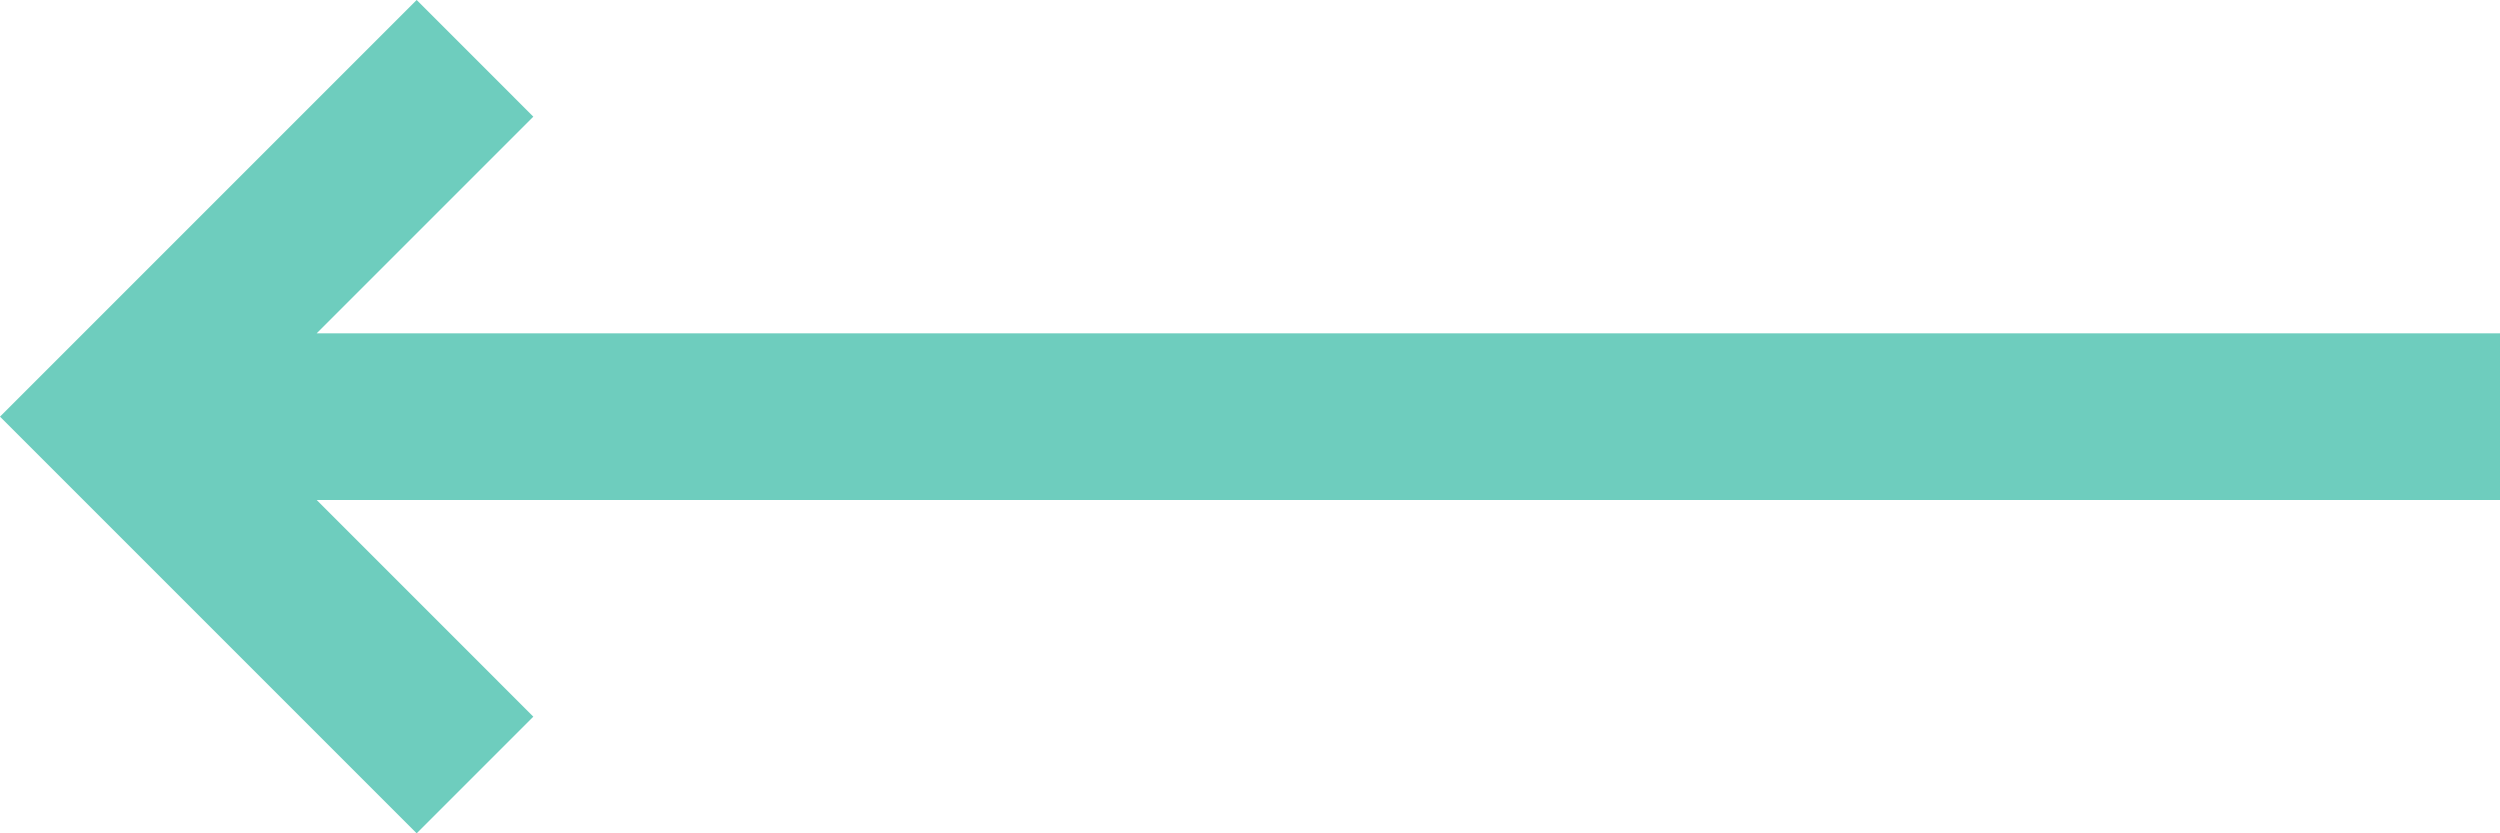 <svg width="30px" height="10px" viewBox="0 0 30 10" version="1.1" xmlns="http://www.w3.org/2000/svg" xmlns:xlink="http://www.w3.org/1999/xlink">
    <g id="Page-1" stroke="none" stroke-width="1" fill="none" fill-rule="evenodd">
        <polygon id="Shape" fill="#6ECDBE" fill-rule="nonzero" transform="translate(15, 5) rotate(180) translate(-15, -5) " points="25 0 23.6 1.4 26.2 4 0 4 0 6 26.2 6 23.6 8.6 25 10 30 5"></polygon>
    </g>
</svg>
